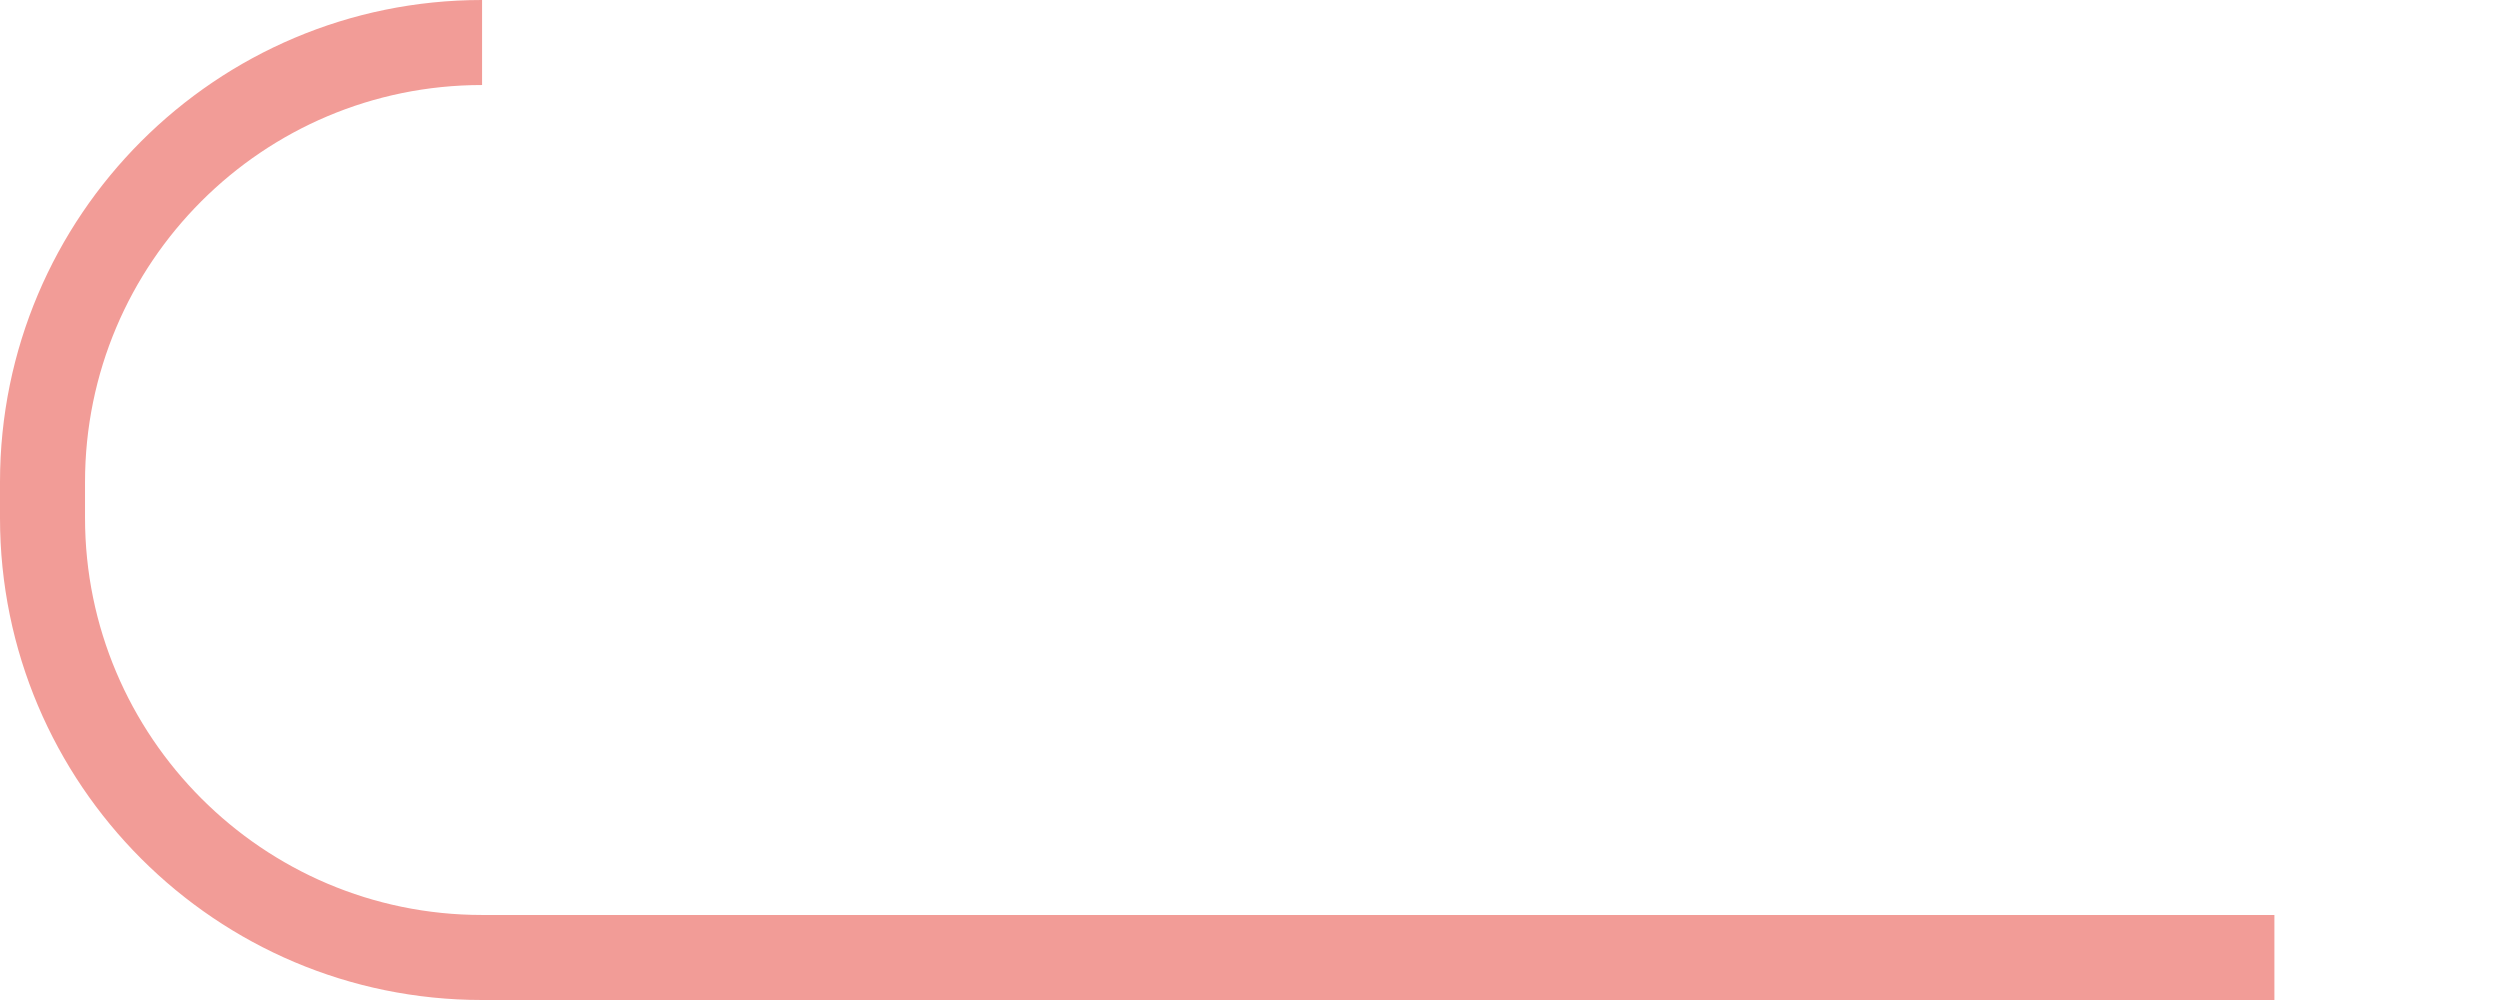 <svg width="100" height="40" viewBox="0 0 100 40" fill="none" xmlns="http://www.w3.org/2000/svg">
<path d="M90.976 40H19.283C8.638 40 0 31.36 0 20.714V19.286C0 8.639 8.638 0 19.283 0V3.401C10.509 3.401 3.401 10.51 3.401 19.286V20.714C3.401 29.456 10.509 36.599 19.283 36.599H90.976V40Z" fill="#F29C97"/>
</svg>
